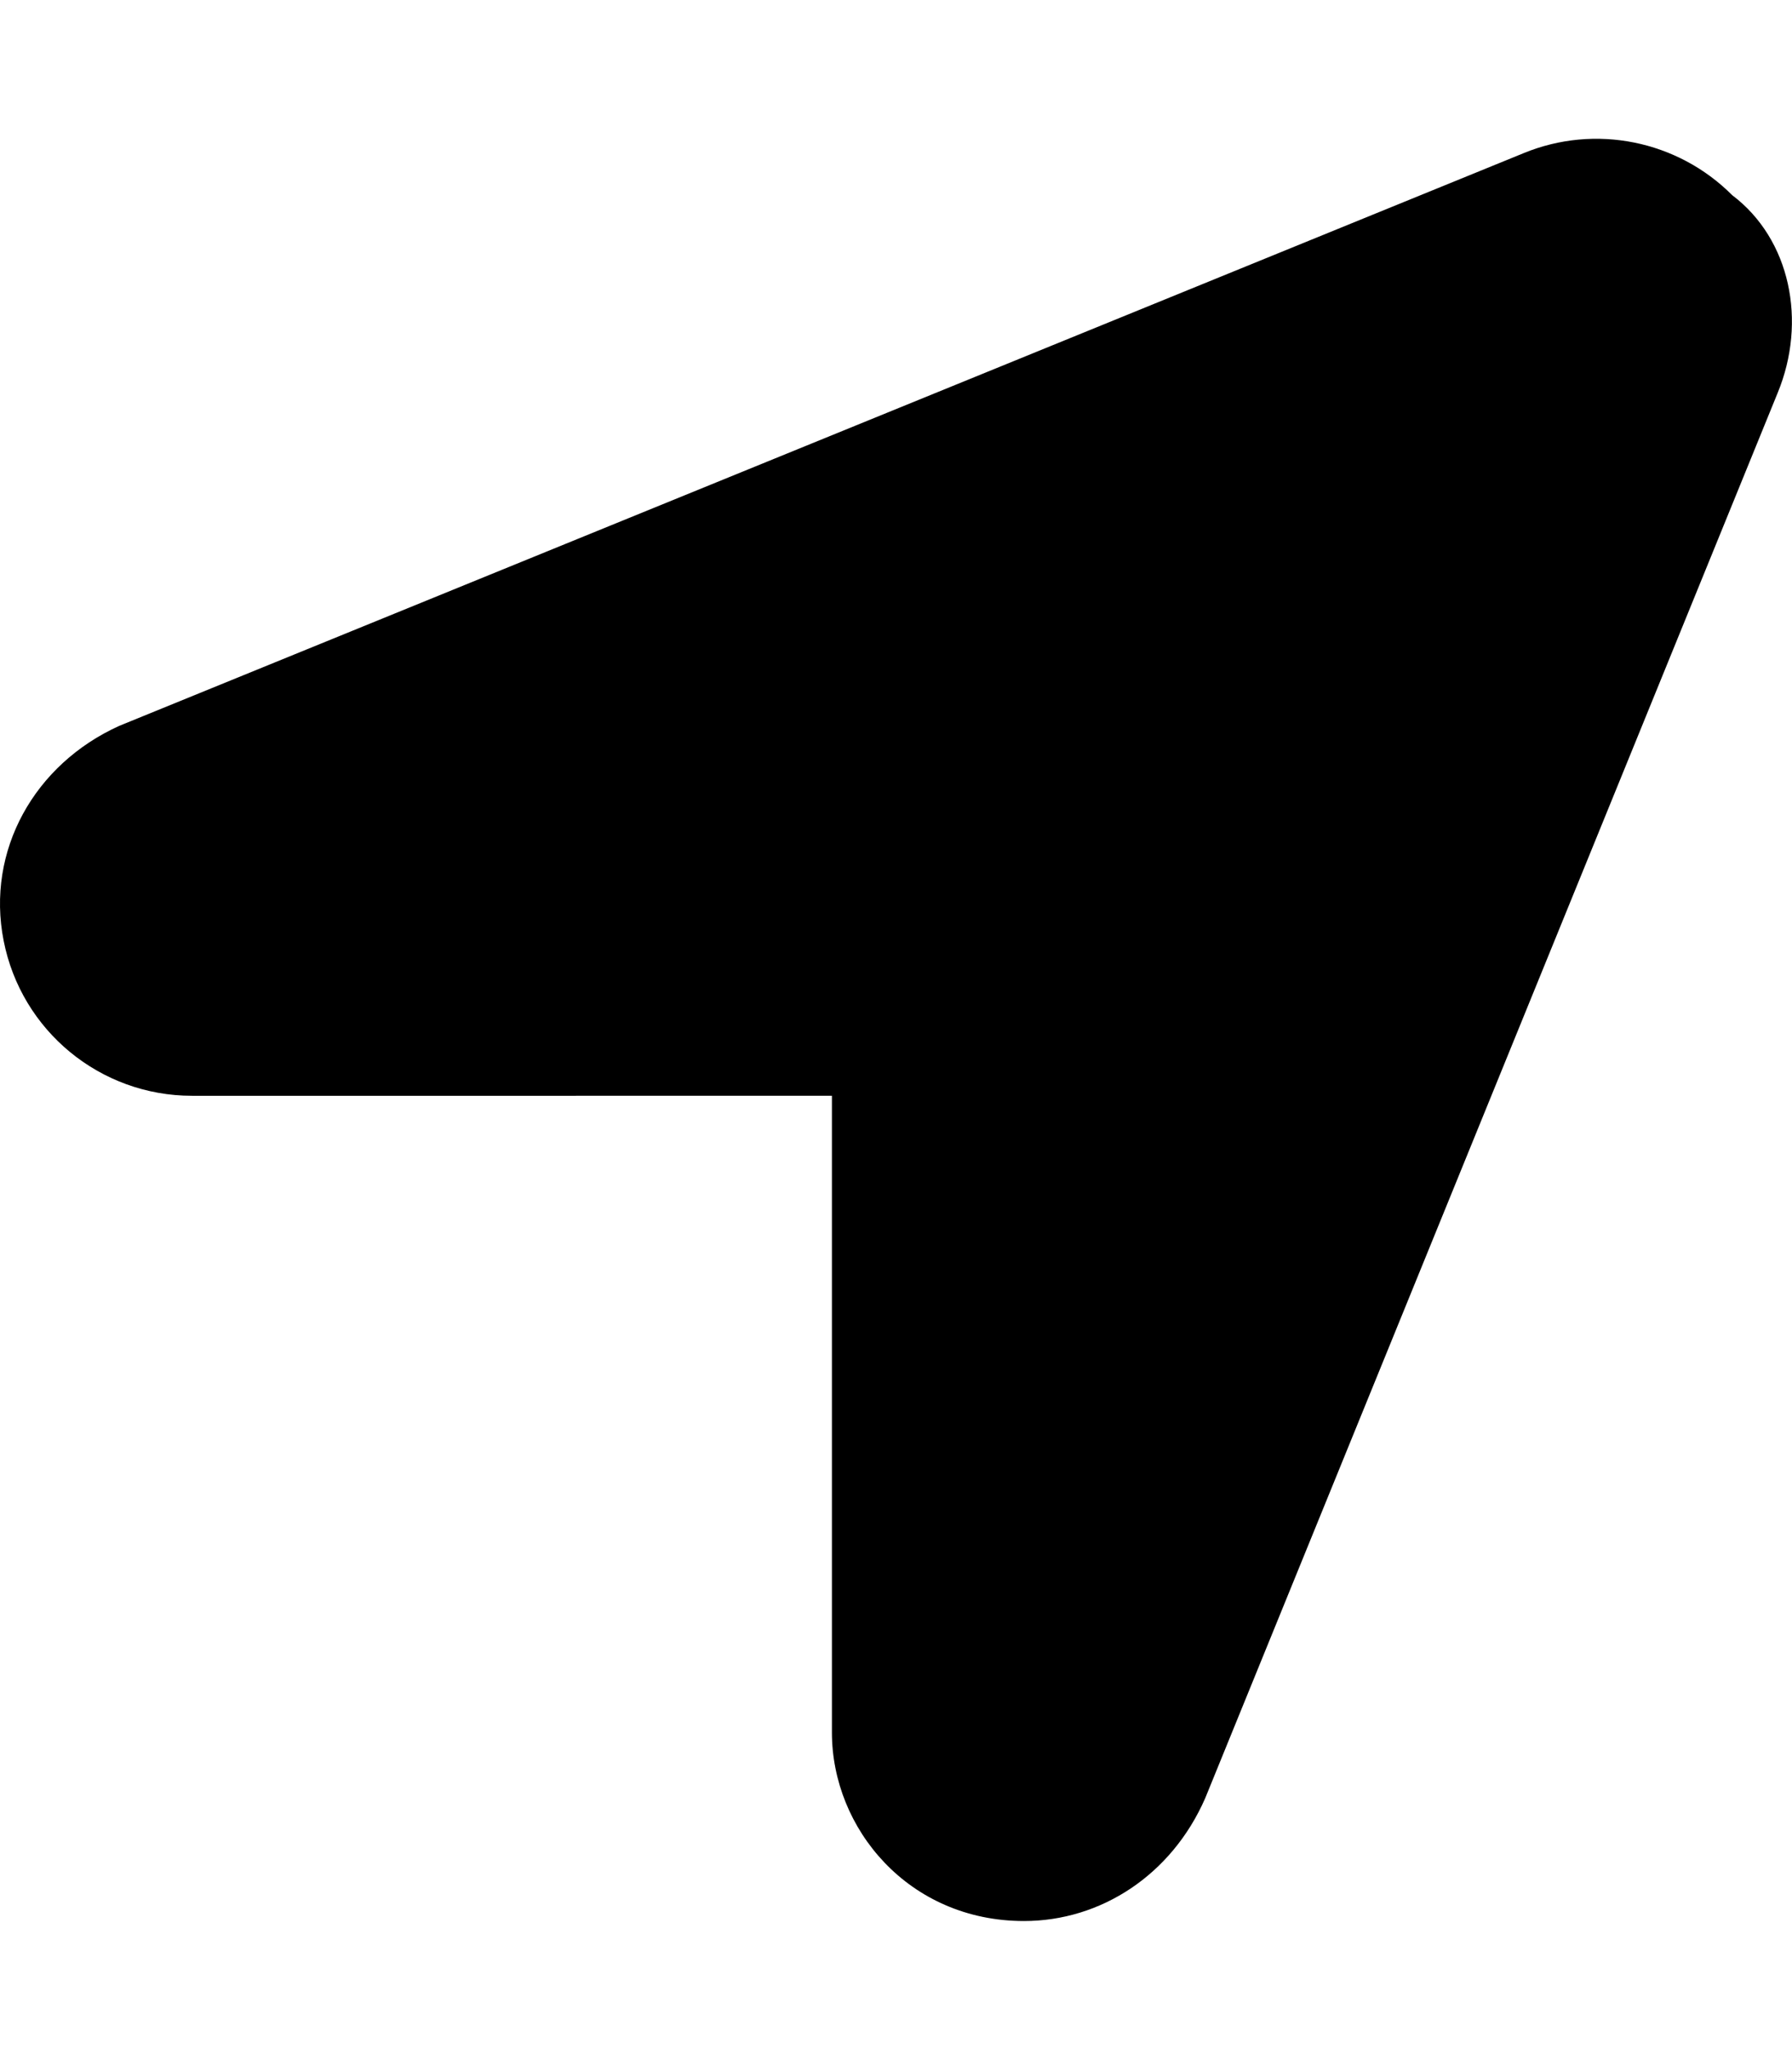 <svg xmlns="http://www.w3.org/2000/svg" viewBox="0 0 448 512"><!--! Font Awesome Pro 6.0.0-beta2 by @fontawesome - https://fontawesome.com License - https://fontawesome.com/license (Commercial License) --><defs><style>.fa-secondary{opacity:.4}</style></defs><path class="fa-primary" d="M444.4 98.21l-143.1 351.1C292.9 468.5 275.2 480 256 480c-28.84 0-48.02-23.1-48.02-47.1v-159.1H48c-22.94 0-42.67-16.22-47.09-38.75c-4.437-22.5 7.688-44.1 28.92-53.69l351.1-143.1c17.86-7.343 38.45-3.188 52.11 10.5C447.6 59.74 451.8 80.3 444.4 98.21z"/></svg>